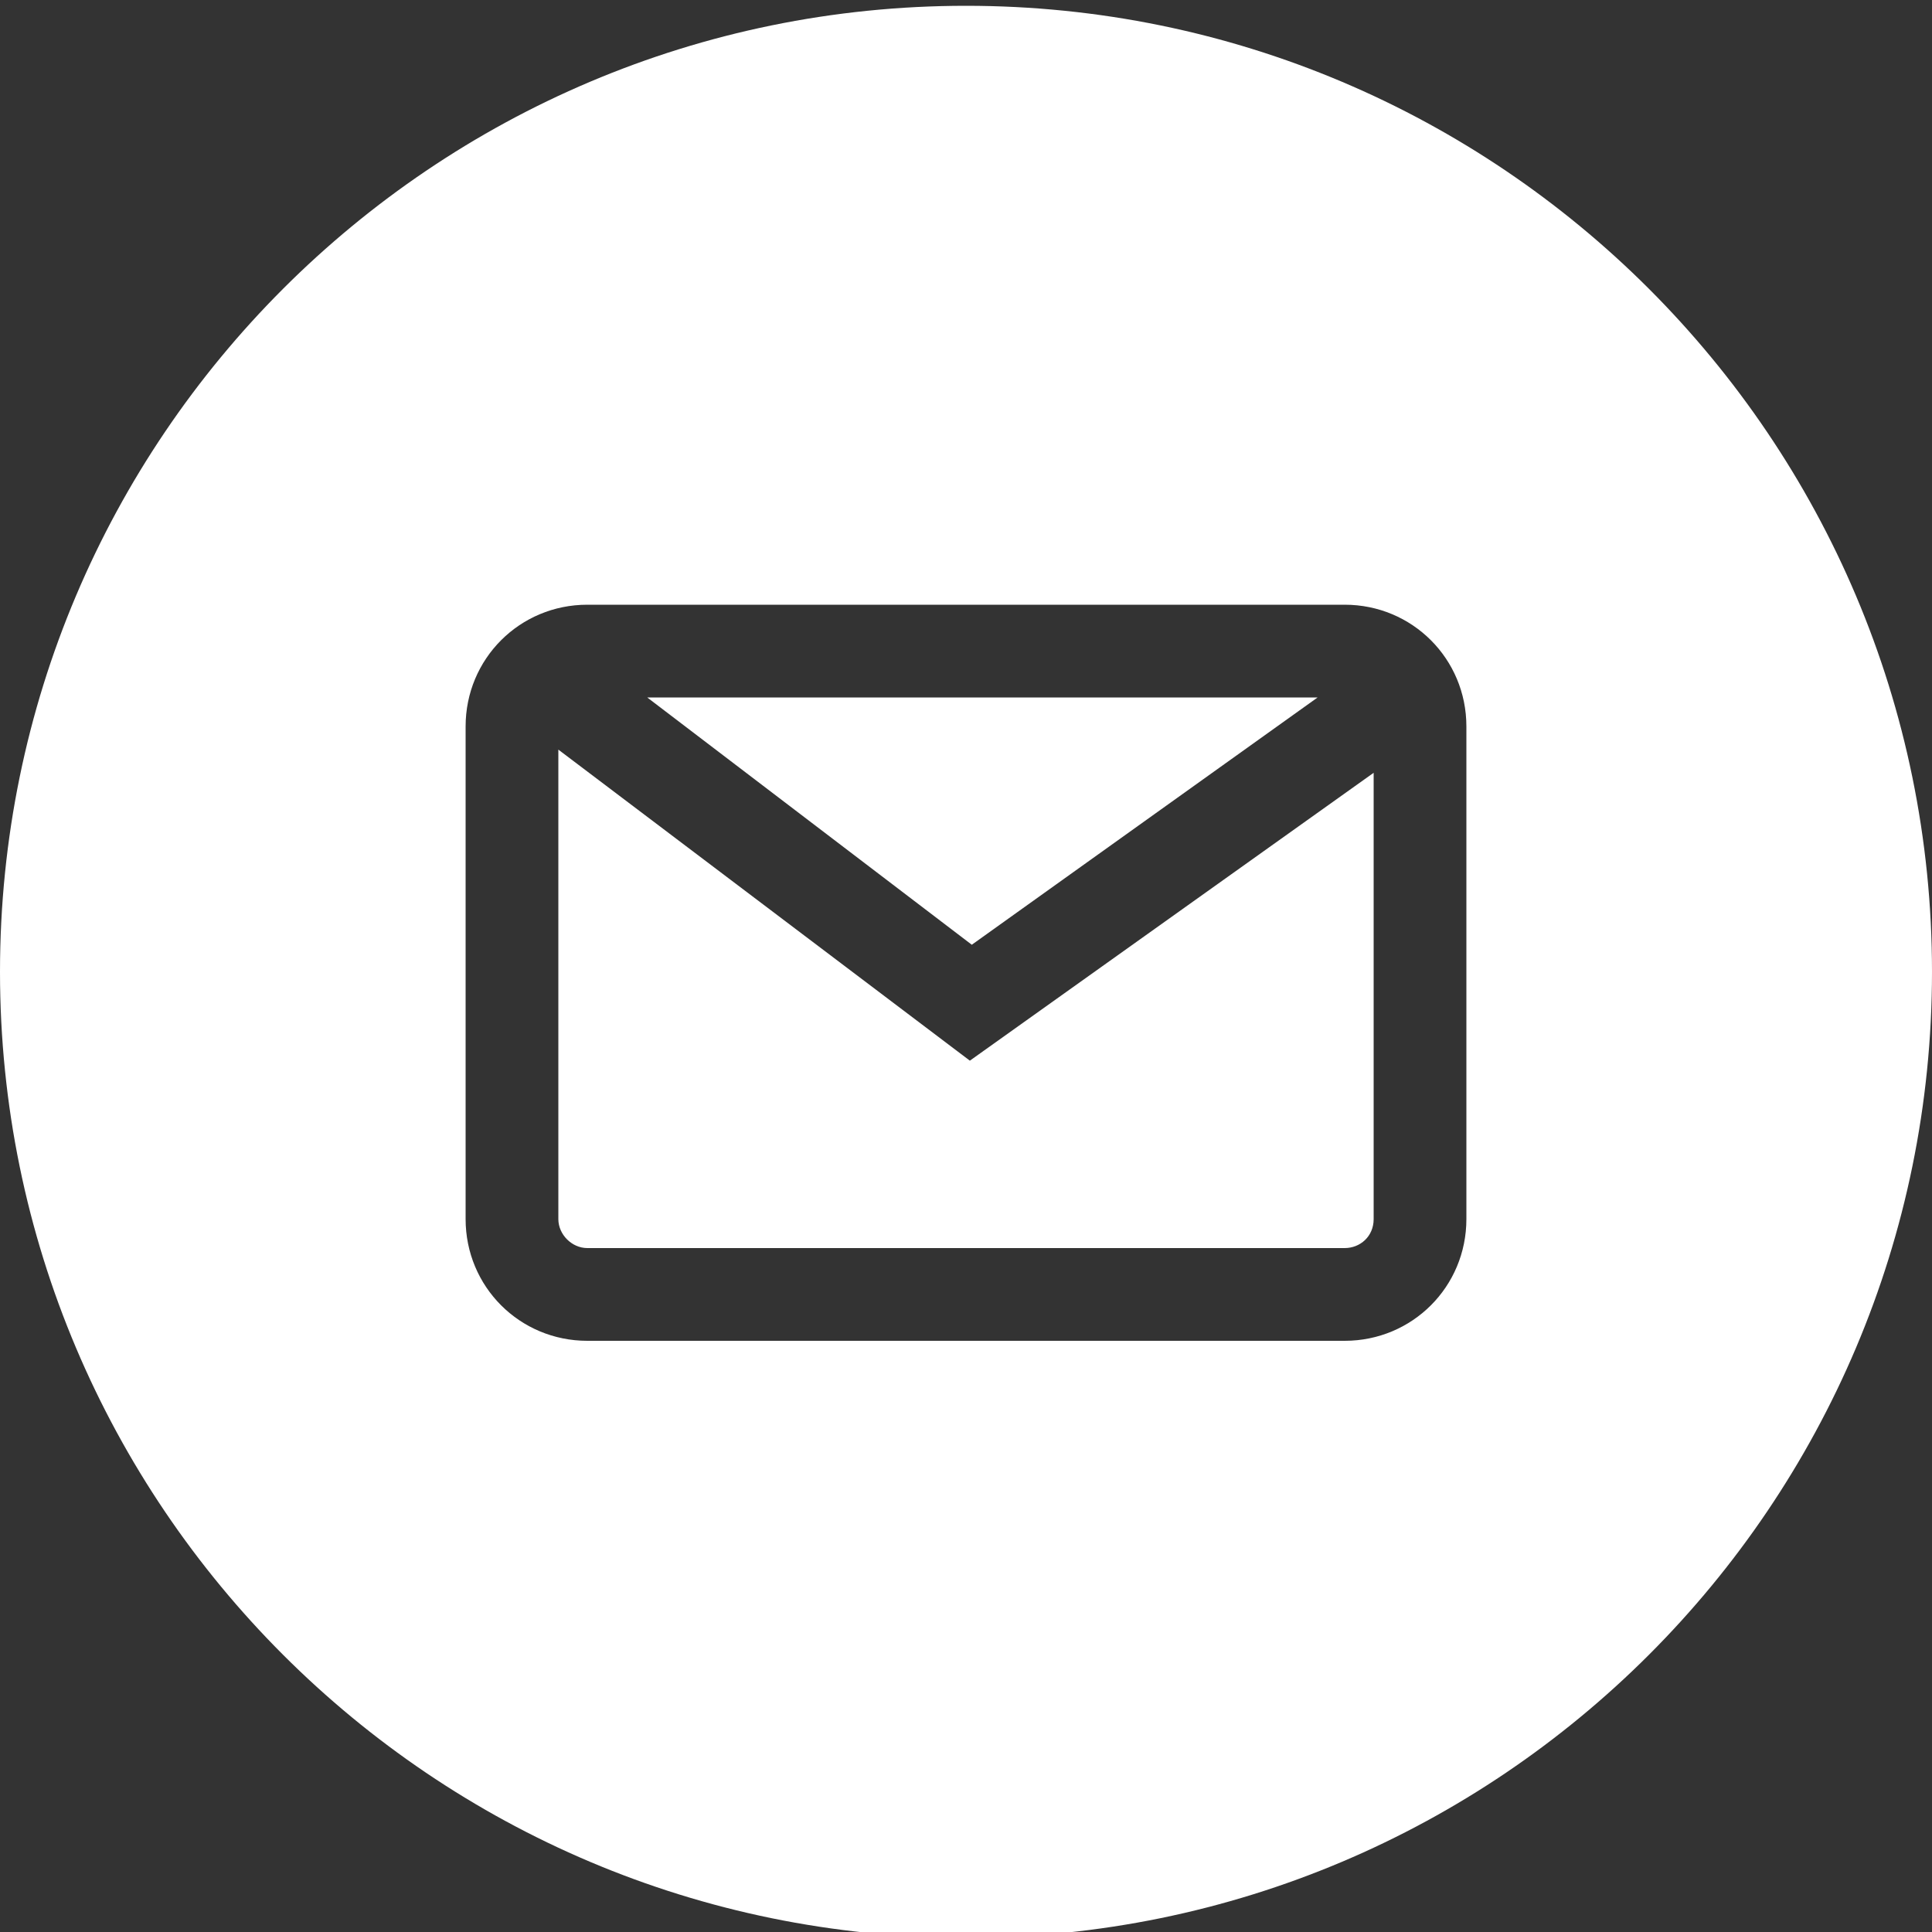 <?xml version="1.0" encoding="utf-8"?>
<!-- Generator: Adobe Illustrator 18.0.0, SVG Export Plug-In . SVG Version: 6.00 Build 0)  -->
<!DOCTYPE svg PUBLIC "-//W3C//DTD SVG 1.1//EN" "http://www.w3.org/Graphics/SVG/1.1/DTD/svg11.dtd">
<svg version="1.1" id="Layer_1" xmlns="http://www.w3.org/2000/svg" xmlns:xlink="http://www.w3.org/1999/xlink" x="0px" y="0px"
	 viewBox="0 0 100 100" enable-background="new 0 0 100 100" xml:space="preserve">
<rect x="0" y="0" width="100" height="100" fill="#333333" stroke="none"/>
<g>
	<polygon fill="#FFFFFF" points="68.2,36.1 33.5,36.1 50.3,48.9 	"/>
	<path fill="#FFFFFF" d="M28.9,38.8v24.3c0,0.8,0.7,1.5,1.5,1.5h39.2c0.8,0,1.5-0.6,1.5-1.5V40L50.2,54.9L28.9,38.8z"/>
	<path fill="#FFFFFF" d="M50,0.3c-27.6,0-50,22.4-50,50s22.4,50,50,50c27.6,0,50-22.4,50-50S77.6,0.3,50,0.3z M75.9,63.1
		c0,3.5-2.8,6.3-6.3,6.3H30.4c-3.5,0-6.3-2.8-6.3-6.3V37.6c0-3.5,2.8-6.3,6.3-6.3h39.2c3.5,0,6.3,2.8,6.3,6.3V63.1z"/>
</g>
</svg>

